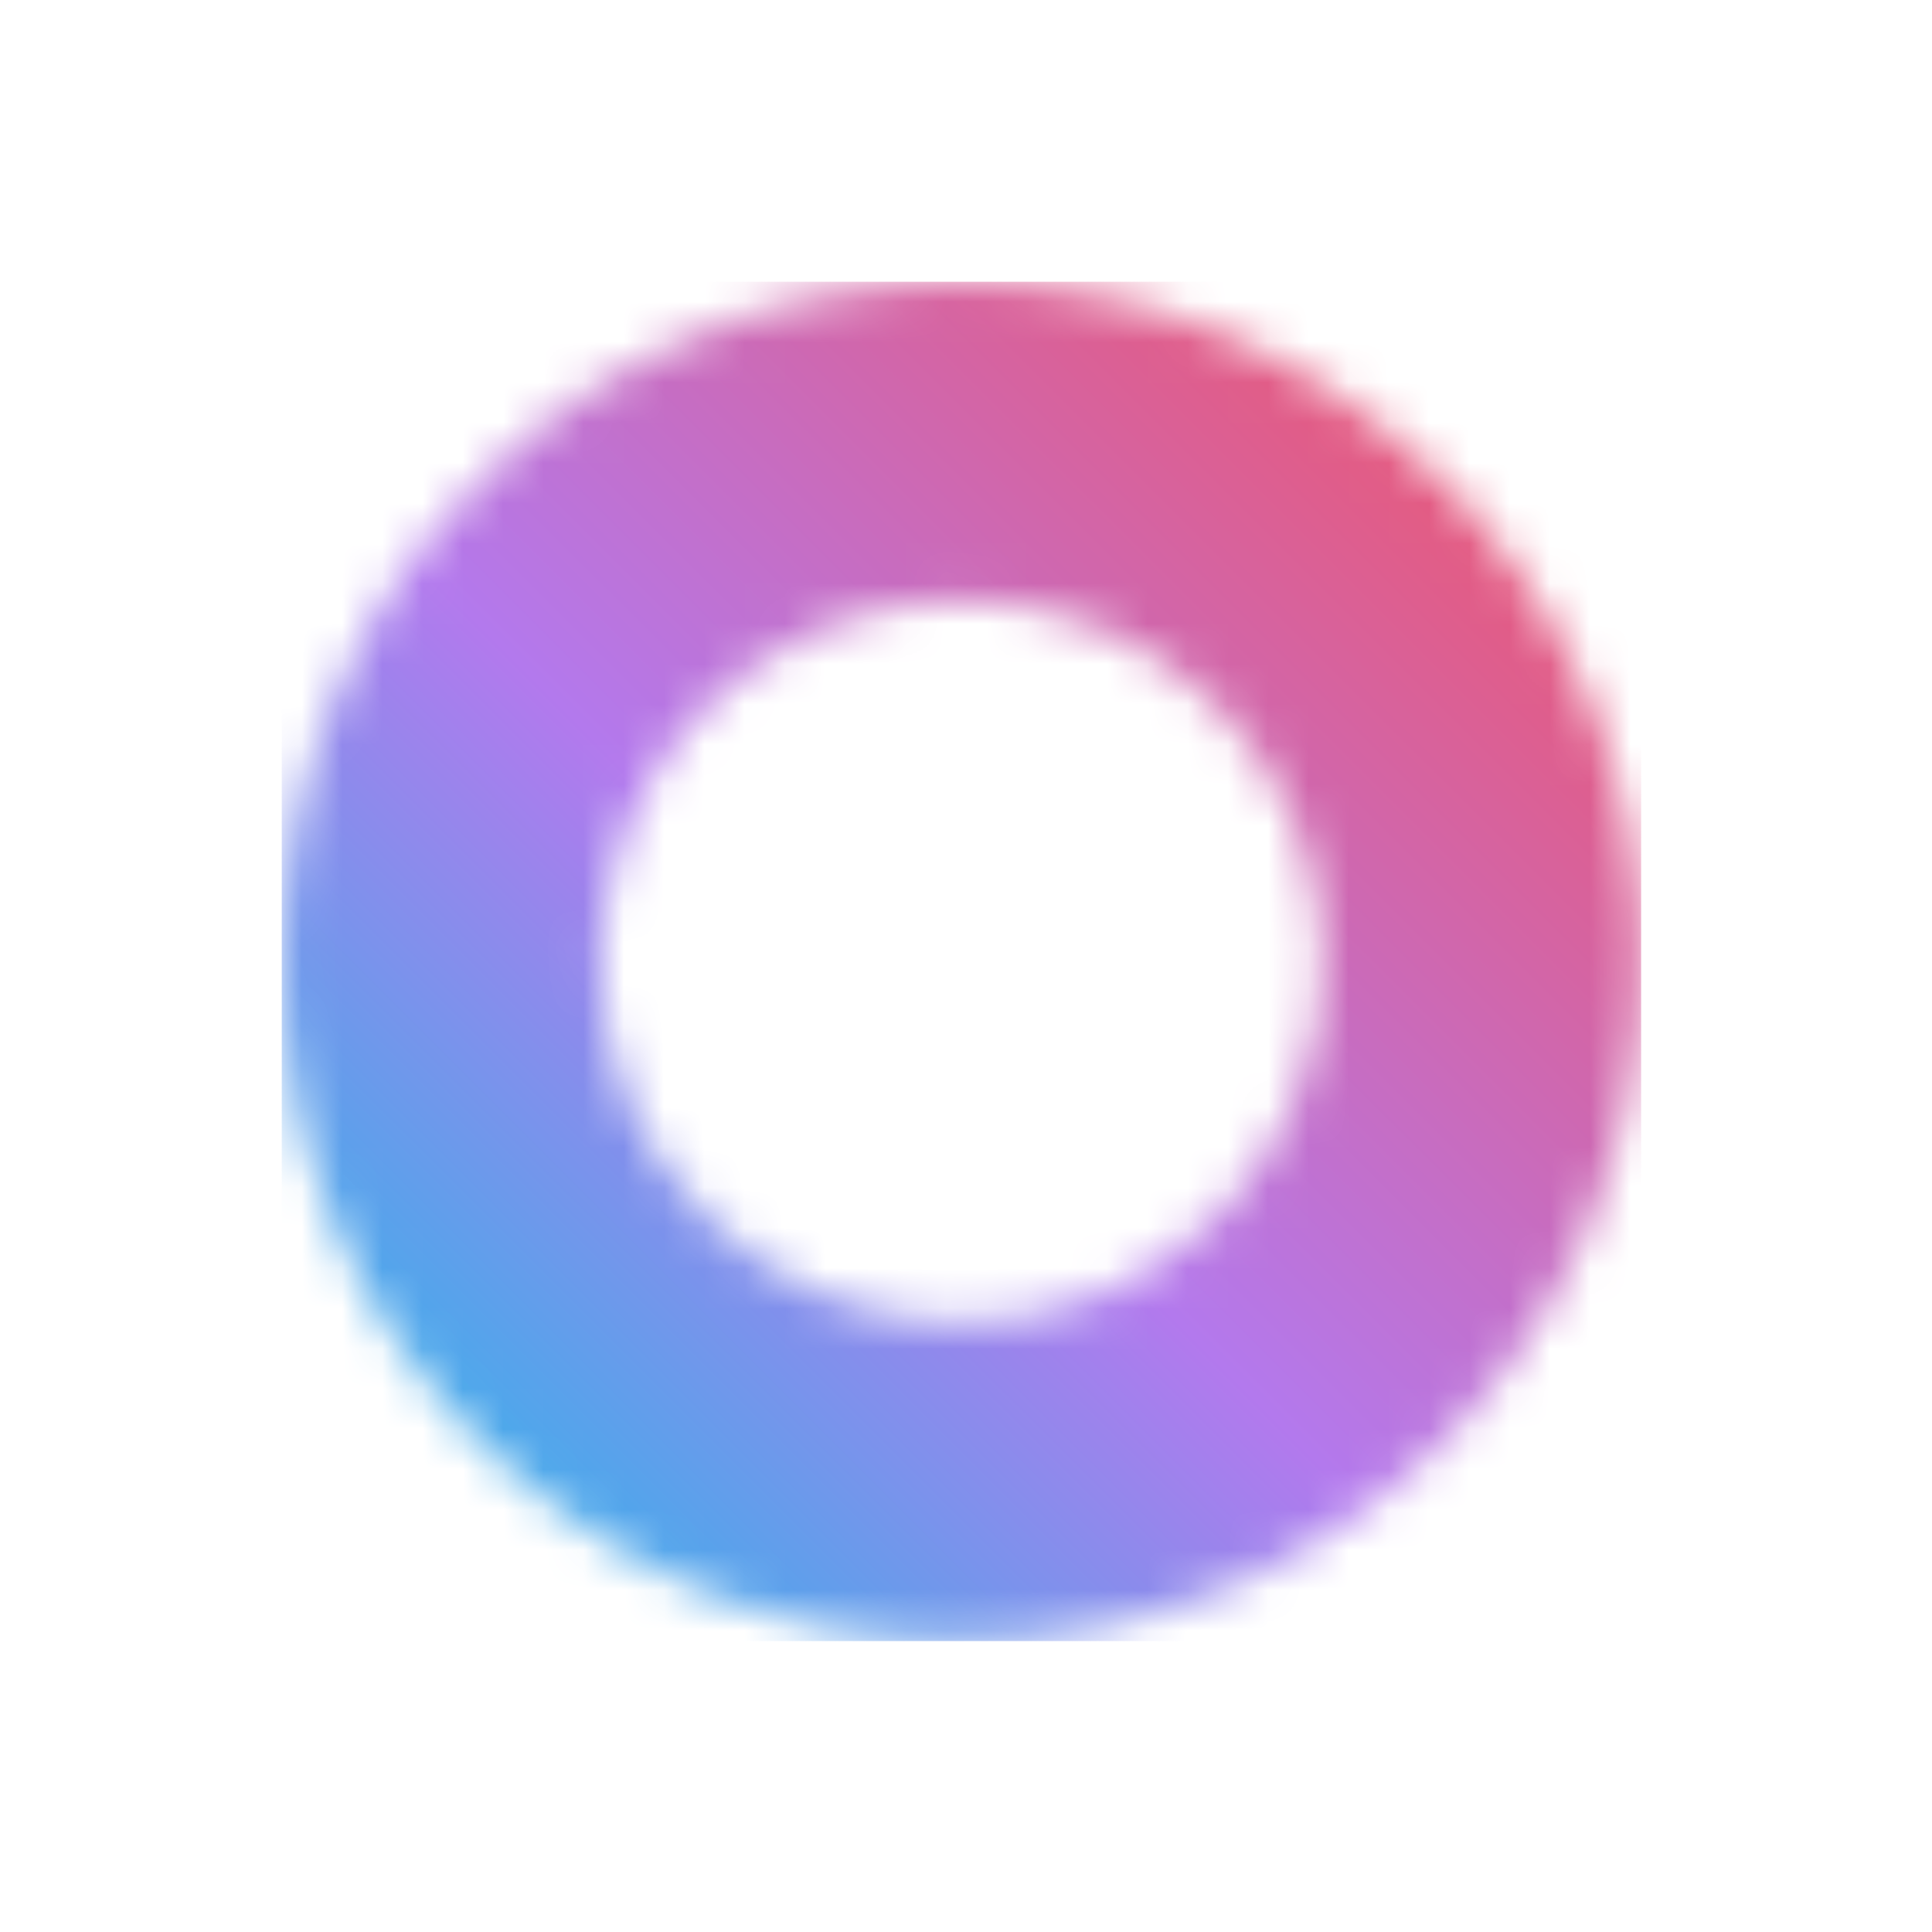 <svg width="48" height="48" viewBox="0 0 48 48" fill="none" xmlns="http://www.w3.org/2000/svg">
<mask id="mask0_6_264" style="mask-type:luminance" maskUnits="userSpaceOnUse" x="7" y="7" width="34" height="34">
<path d="M30.225 17.548C28.603 15.926 26.362 14.922 23.886 14.922C21.411 14.922 19.17 15.926 17.548 17.548C15.926 19.169 14.923 21.411 14.923 23.886C14.923 26.361 15.926 28.603 17.548 30.224C19.17 31.846 21.411 32.849 23.886 32.849C26.362 32.849 28.603 31.846 30.225 30.224C31.846 28.603 32.85 26.361 32.85 23.886C32.85 21.41 31.847 19.169 30.225 17.548ZM23.886 7C28.549 7 32.771 8.89 35.827 11.946C38.882 15.002 40.772 19.223 40.772 23.886C40.772 28.549 38.882 32.77 35.827 35.826C32.771 38.882 28.549 40.772 23.886 40.772C19.224 40.772 15.002 38.882 11.946 35.826C8.891 32.77 7 28.549 7 23.886C7 19.223 8.89 15.002 11.946 11.946C15.002 8.89 19.224 7 23.886 7Z" fill="white"/>
</mask>
<g mask="url(#mask0_6_264)">
<path d="M40.773 7H7V40.772H40.773V7Z" fill="url(#paint0_linear_6_264)"/>
</g>
<defs>
<linearGradient id="paint0_linear_6_264" x1="6.729" y1="41.062" x2="40.765" y2="6.99" gradientUnits="userSpaceOnUse">
<stop stop-color="#12C2E9"/>
<stop offset="0.452" stop-color="#B379ED"/>
<stop offset="1" stop-color="#F64F59"/>
</linearGradient>
</defs>
</svg>
